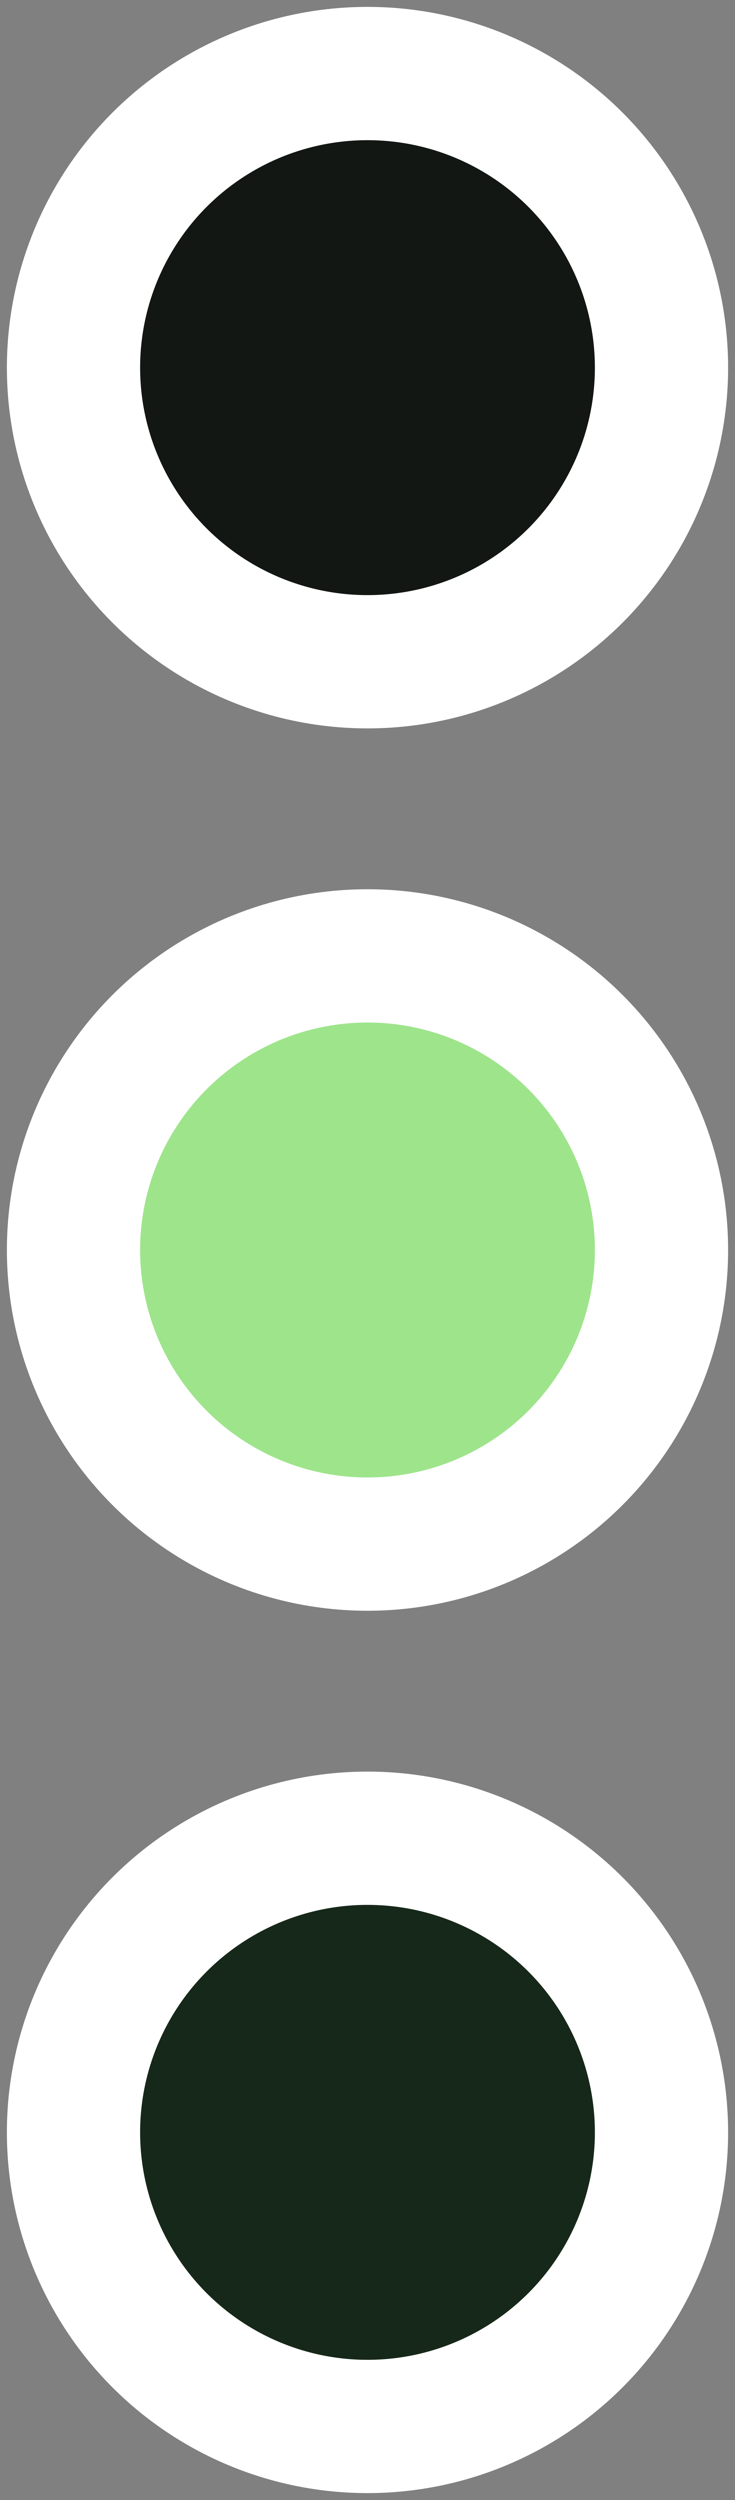 <?xml version="1.0" encoding="UTF-8" standalone="no"?>
<!DOCTYPE svg PUBLIC "-//W3C//DTD SVG 1.1//EN" "http://www.w3.org/Graphics/SVG/1.1/DTD/svg11.dtd">
<svg width="100%" height="100%" viewBox="0 0 40 136" version="1.1" xmlns="http://www.w3.org/2000/svg" xmlns:xlink="http://www.w3.org/1999/xlink" xml:space="preserve" xmlns:serif="http://www.serif.com/" style="fill-rule:evenodd;clip-rule:evenodd;stroke-linecap:round;stroke-linejoin:round;stroke-miterlimit:1.5;">
    <rect x="0" y="0" width="40" height="136" fill="#808080" stroke="none"/>
    <g transform="matrix(1,0,0,1,-2374,-734)">
        <g transform="matrix(1,0,0,1,2042,236)">
            <g transform="matrix(1,0,0,1,-1999,-228)">
                <circle cx="2351" cy="746" r="16" style="fill:rgb(19,23,19);stroke:white;stroke-width:7.25px;"/>
            </g>
            <g transform="matrix(1,0,0,1,-1999,-132)">
                <circle cx="2351" cy="746" r="16" style="fill:rgb(22,40,25);stroke:white;stroke-width:7.25px;"/>
            </g>
            <g transform="matrix(1,0,0,1,-1999,-180)">
                <circle cx="2351" cy="746" r="16" style="fill:rgb(158,228,139);stroke:white;stroke-width:7.25px;"/>
            </g>
        </g>
    </g>
</svg>
